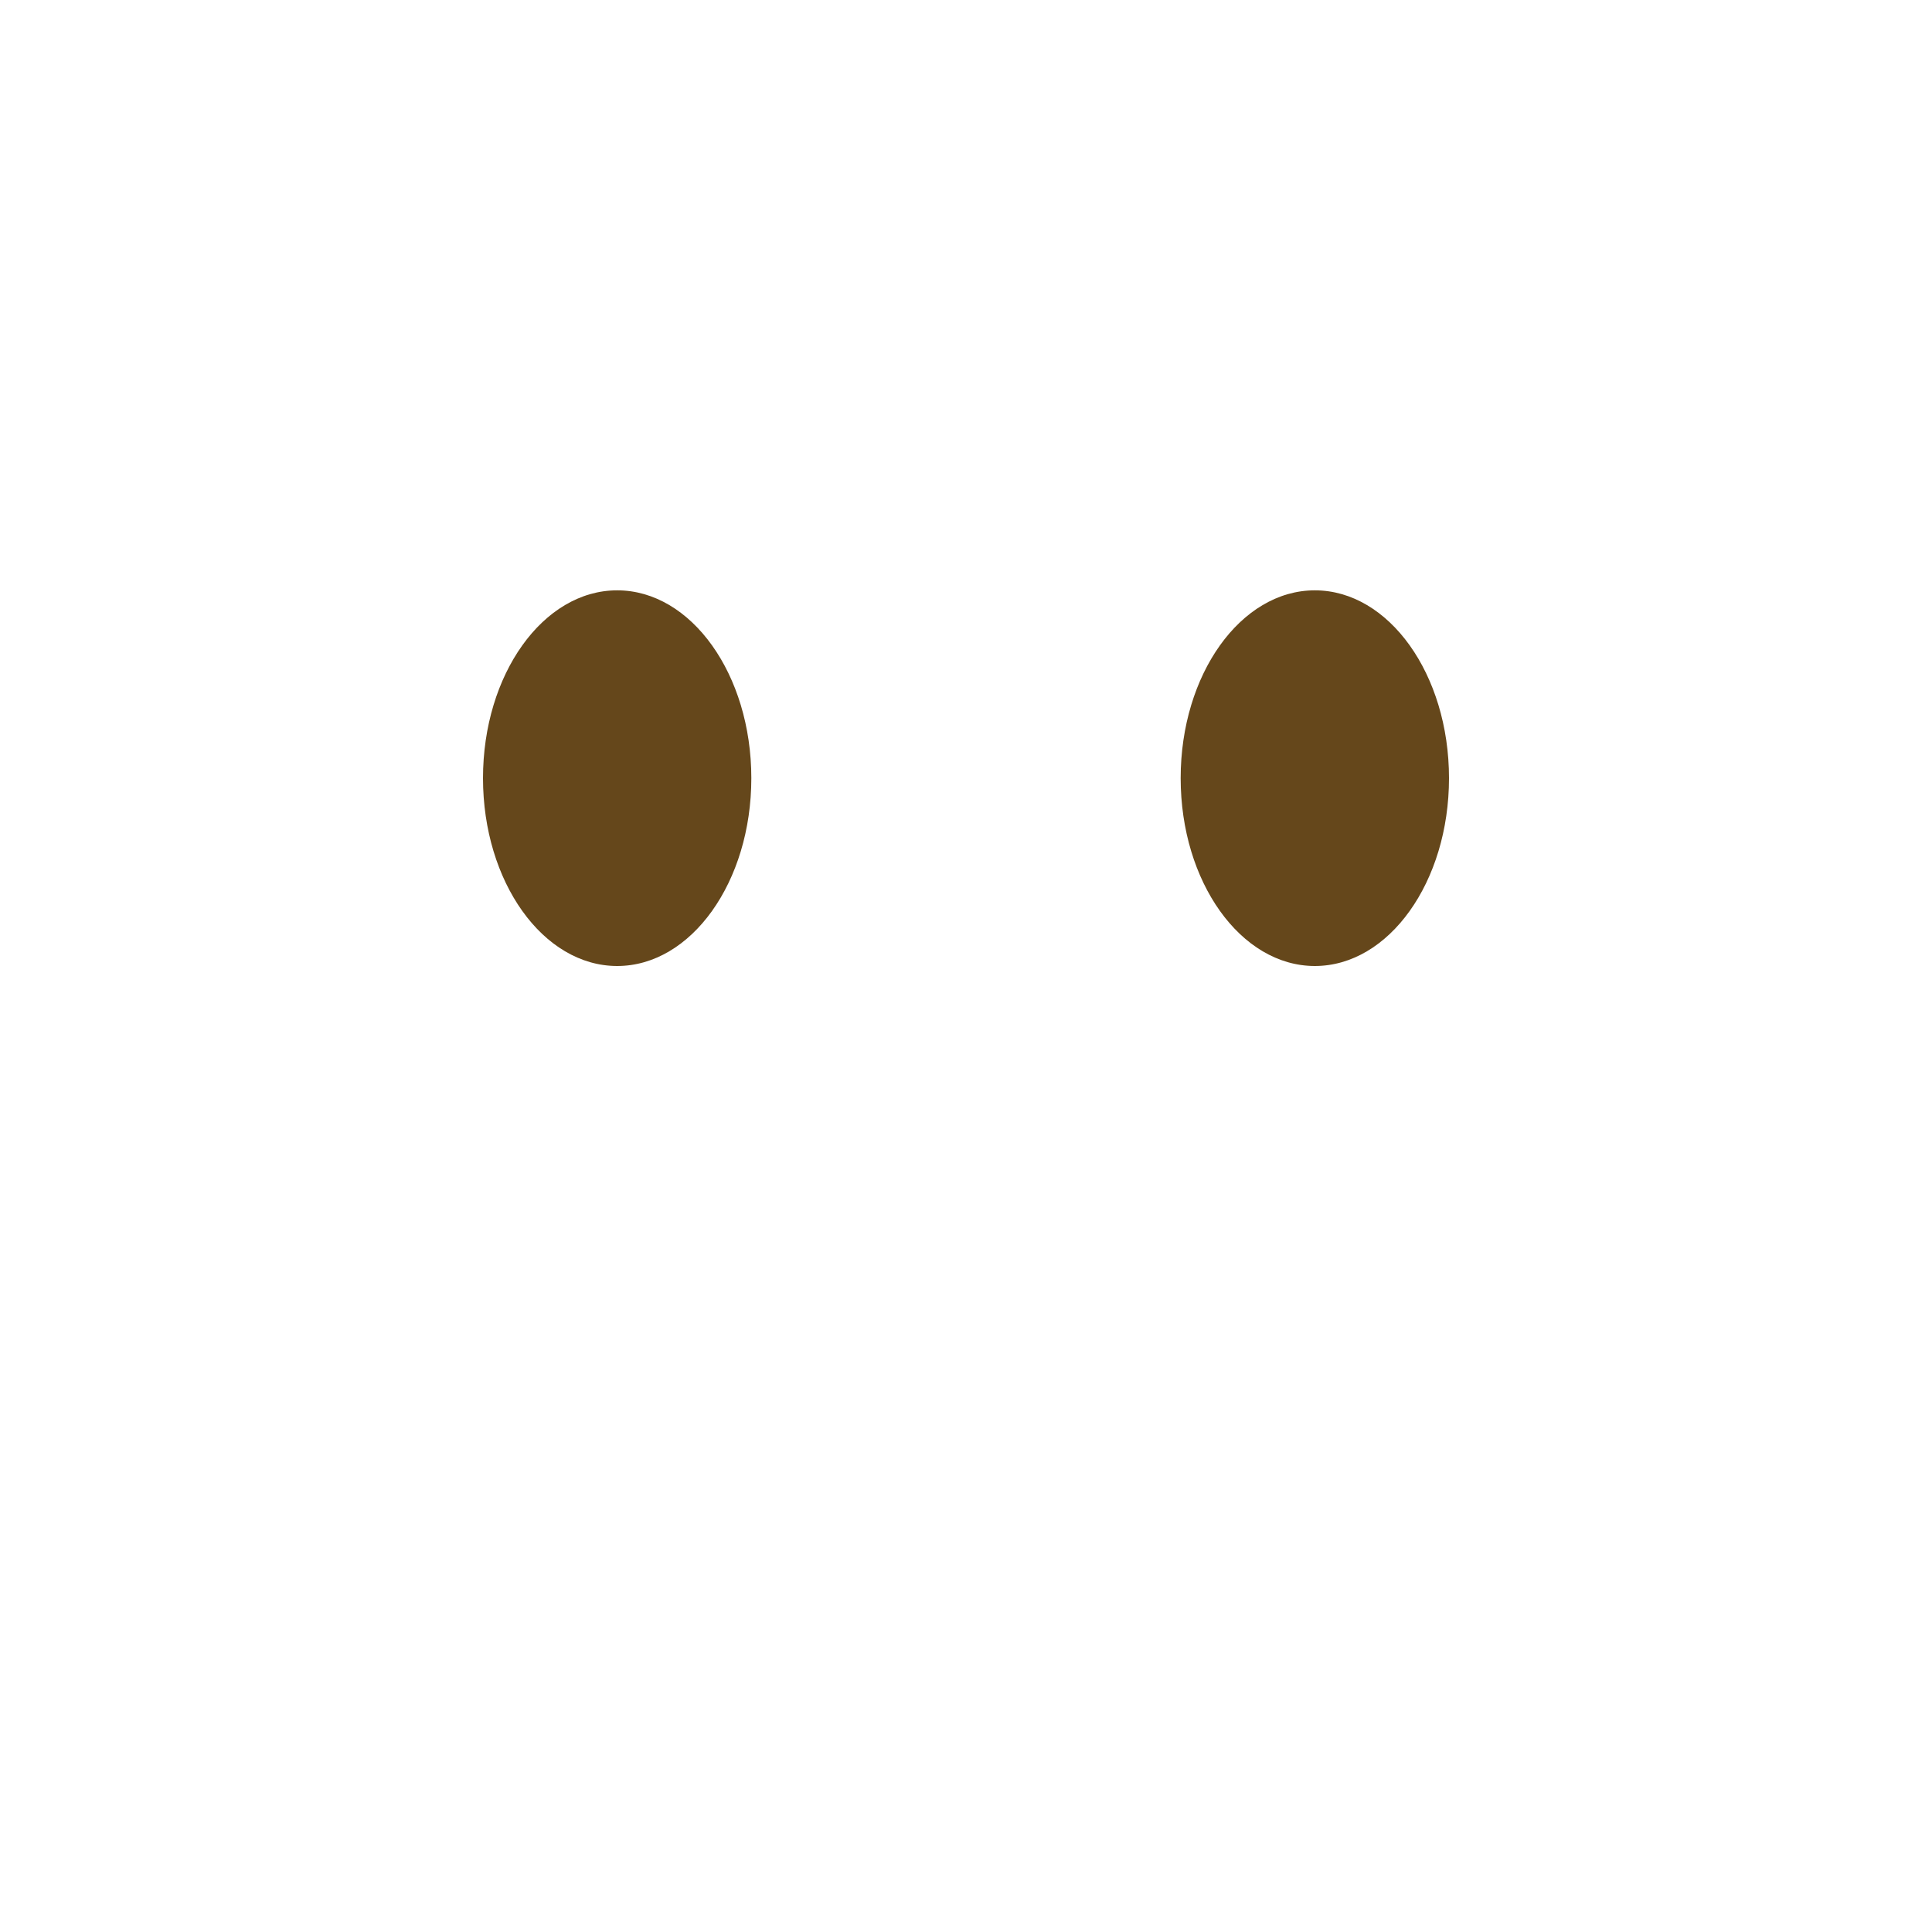 <svg xmlns="http://www.w3.org/2000/svg" class="md:w-10 md:h-10 sm:w-8 sm:h-8 w-6 h-6" viewBox="0 0 36 36"><path d="M11.5 18c1.38 0 2.5-1.567 2.5-3.5S12.88 11 11.5 11 9 12.567 9 14.5s1.12 3.5 2.5 3.5zM24.5 18c1.38 0 2.5-1.567 2.5-3.5S25.88 11 24.5 11 22 12.567 22 14.5s1.12 3.5 2.5 3.5z" fill="#65471B"></path></svg>